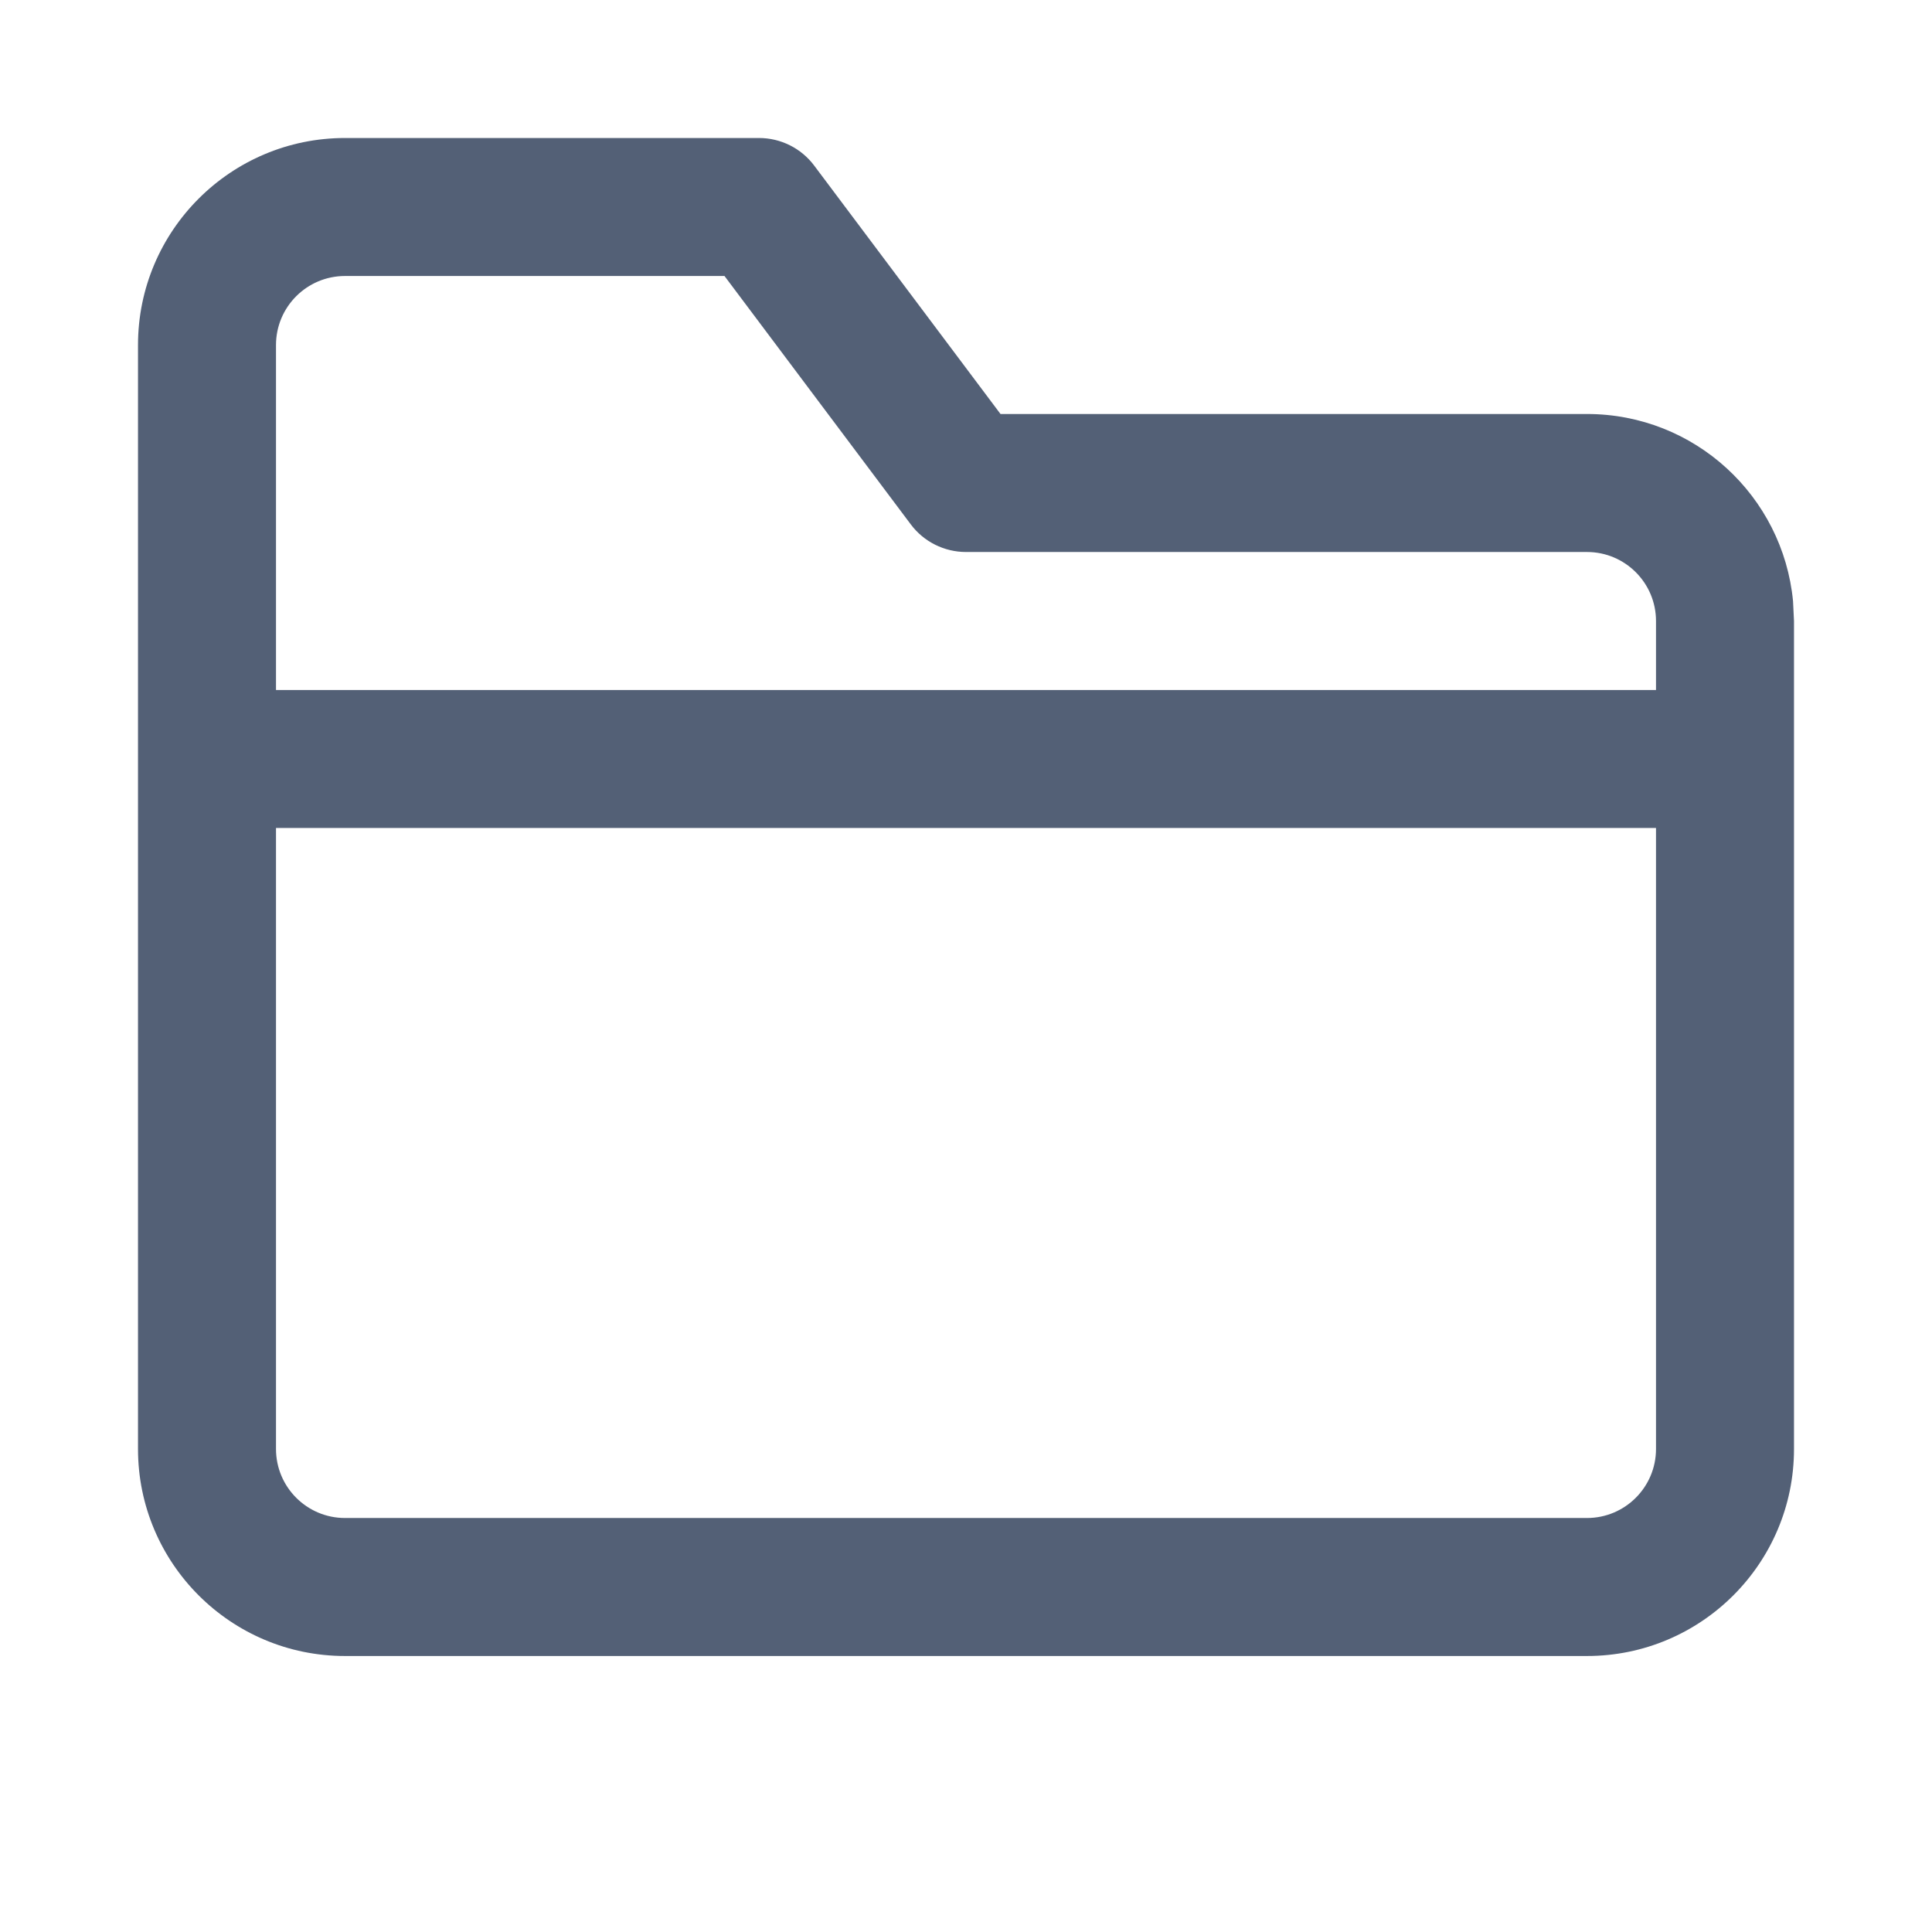 <svg xmlns="http://www.w3.org/2000/svg" width="14" height="14" viewBox="0 0 14 14">
  <path fill="#536076" fill-rule="evenodd" d="M5,0.5 C5.157,0.5 5.306,0.574 5.4,0.7 L5.4,0.7 L6.75,2.5 L11,2.5 C11.78,2.5 12.42,3.095 12.493,3.856 L12.493,3.856 L12.5,4 L12.5,10 C12.5,10.828 11.828,11.5 11,11.5 L11,11.5 L2,11.5 C1.172,11.5 0.5,10.828 0.5,10 L0.5,10 L0.5,2 C0.5,1.172 1.172,0.5 2,0.5 L2,0.5 Z M1.5,5.5 L1.5,10 C1.5,10.276 1.724,10.5 2,10.5 L2,10.5 L11,10.5 C11.276,10.5 11.5,10.276 11.5,10 L11.5,10 L11.5,5.5 L1.5,5.5 Z M1.5,4.5 L11.5,4.5 L11.5,4 C11.5,3.724 11.276,3.5 11,3.5 L11,3.5 L6.5,3.5 C6.343,3.5 6.194,3.426 6.1,3.3 L6.1,3.3 L4.75,1.5 L2,1.5 C1.724,1.5 1.5,1.724 1.5,2 L1.5,2 L1.5,4.5 Z" transform="translate(.5 .5)"/>
</svg>
